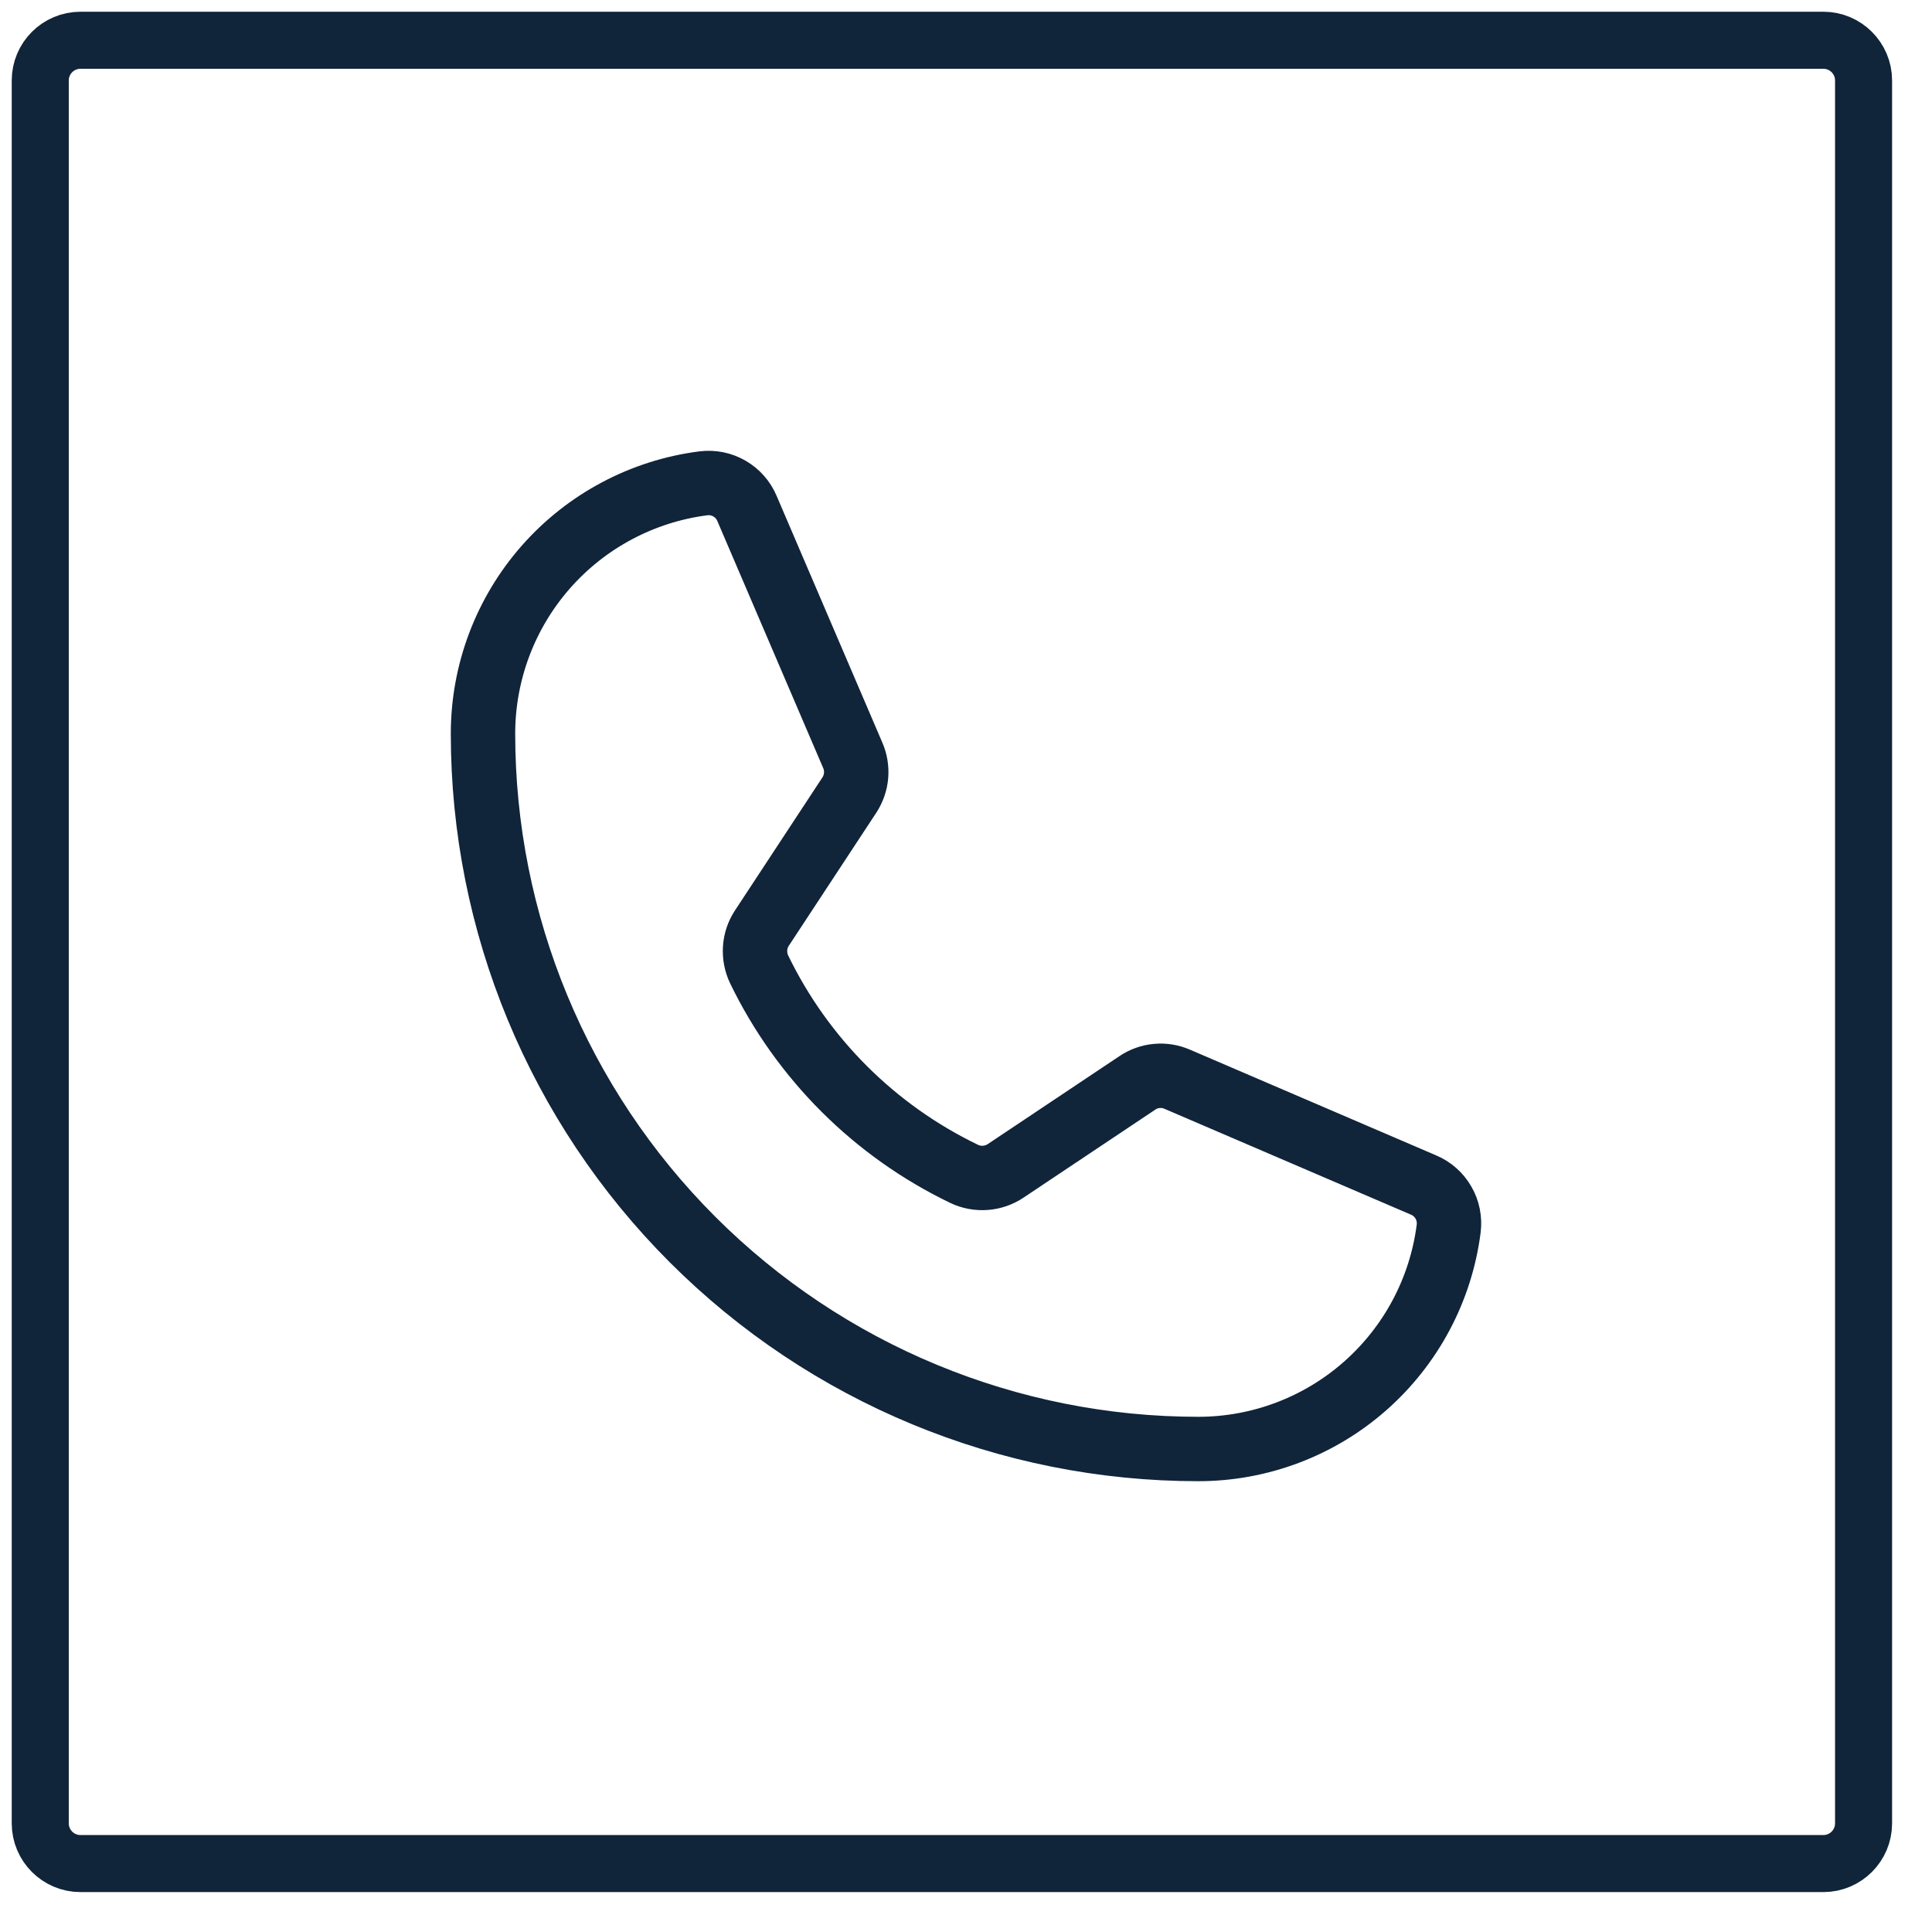 <svg width="48" height="48" viewBox="0 0 48 48" fill="none" xmlns="http://www.w3.org/2000/svg">
<path d="M45.3 1H2C1.448 1 1 1.448 1 2V45.3C1 45.852 1.448 46.3 2 46.3H45.3C45.852 46.3 46.3 45.852 46.3 45.3V2C46.3 1.448 45.852 1 45.3 1Z" stroke="#10243A" stroke-width="1.417" stroke-miterlimit="10"/>
<path d="M18.86 24.083C19.936 26.304 21.732 28.096 23.957 29.166C24.121 29.244 24.302 29.277 24.483 29.263C24.664 29.25 24.838 29.189 24.989 29.087L28.256 26.905C28.4 26.807 28.567 26.747 28.741 26.732C28.914 26.715 29.089 26.744 29.249 26.814L35.364 29.44C35.573 29.527 35.748 29.68 35.861 29.877C35.975 30.072 36.02 30.3 35.992 30.525C35.798 32.038 35.059 33.428 33.914 34.436C32.77 35.444 31.297 36 29.771 36C25.058 36 20.538 34.128 17.205 30.795C13.872 27.462 12 22.942 12 18.229C12 16.703 12.556 15.23 13.564 14.085C14.572 12.941 15.962 12.202 17.475 12.008C17.7 11.98 17.928 12.025 18.123 12.139C18.32 12.252 18.473 12.427 18.56 12.636L21.186 18.764C21.255 18.922 21.283 19.093 21.27 19.264C21.256 19.435 21.2 19.6 21.108 19.744L18.926 23.063C18.828 23.213 18.771 23.386 18.76 23.564C18.749 23.743 18.783 23.921 18.86 24.083V24.083Z" stroke="#10243A" stroke-width="1.6" stroke-linecap="round" stroke-linejoin="round"/>
</svg>
